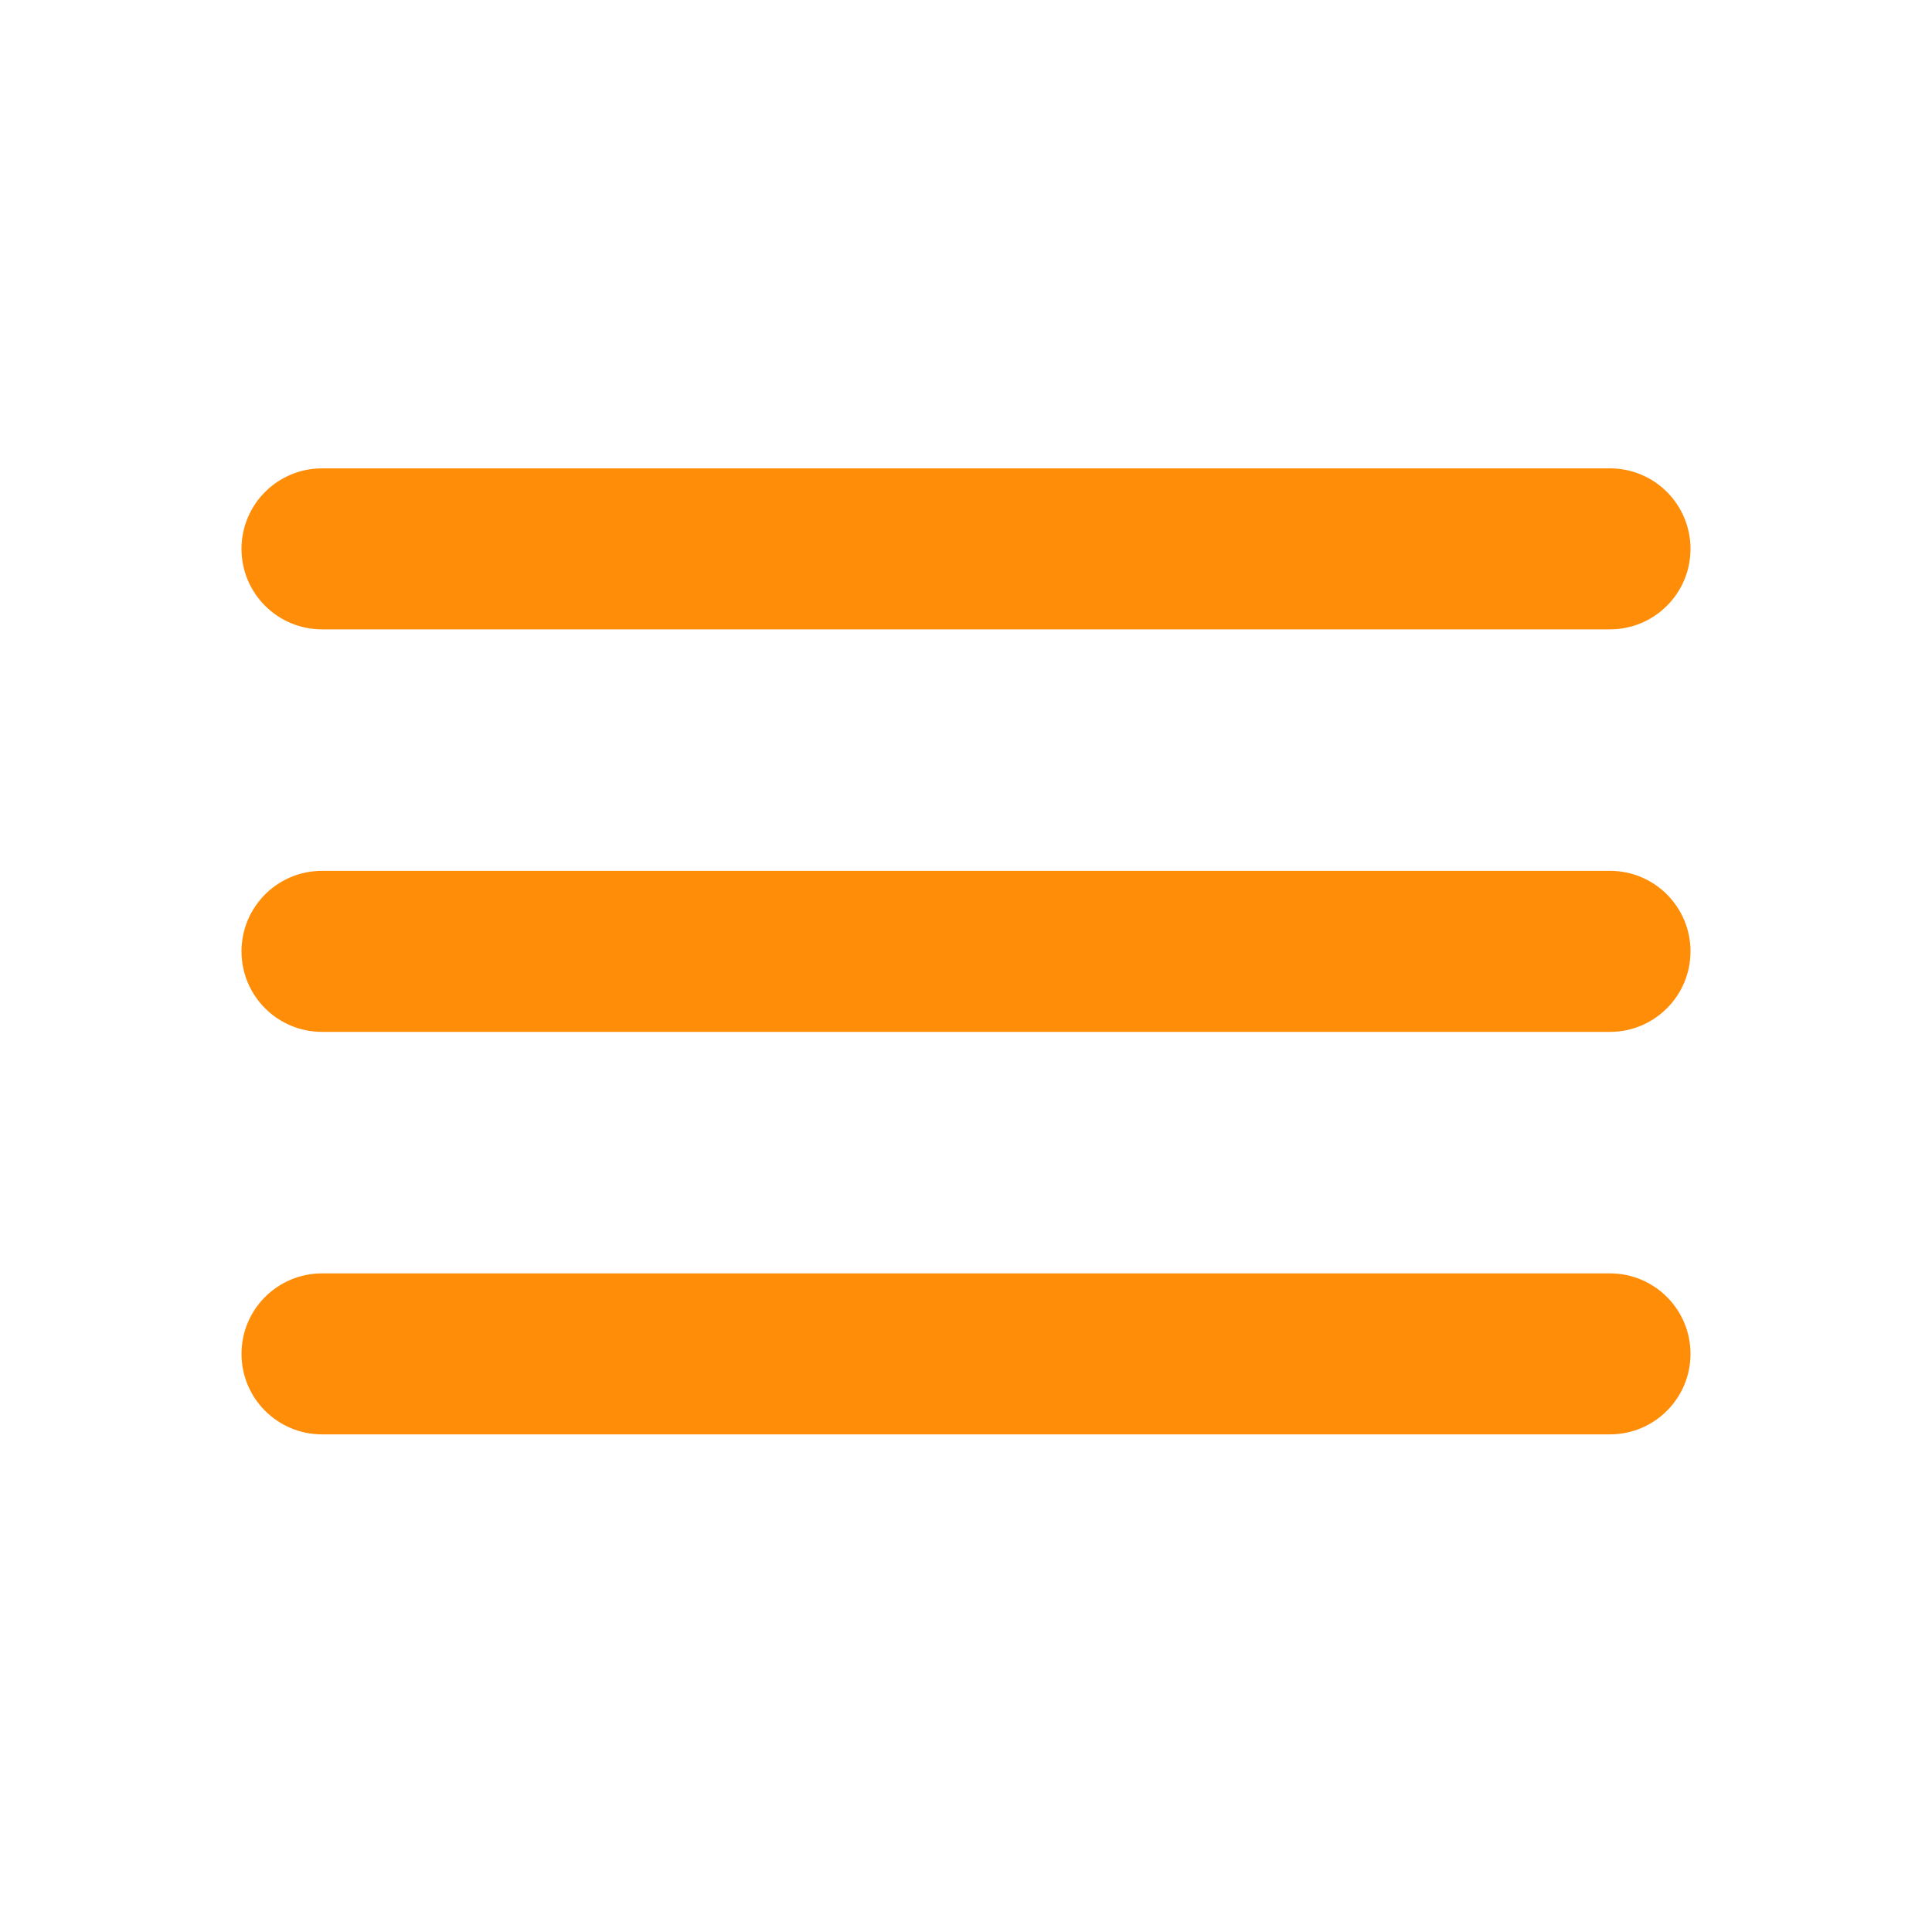 <svg width="40" height="40" viewBox="0 0 40 40" fill="none" xmlns="http://www.w3.org/2000/svg">
<path d="M5 11.364C5 10.443 5.746 9.697 6.667 9.697H33.333C34.254 9.697 35 10.443 35 11.364V11.364C35 12.284 34.254 13.03 33.333 13.03H6.667C5.746 13.03 5 12.284 5 11.364V11.364ZM5 19.697C5 18.776 5.746 18.03 6.667 18.03H33.333C34.254 18.03 35 18.776 35 19.697V19.697C35 20.617 34.254 21.364 33.333 21.364H6.667C5.746 21.364 5 20.617 5 19.697V19.697ZM5 28.03C5 27.11 5.746 26.364 6.667 26.364H33.333C34.254 26.364 35 27.11 35 28.03V28.03C35 28.951 34.254 29.697 33.333 29.697H6.667C5.746 29.697 5 28.951 5 28.03V28.03Z" fill="#FF8D08"/>
</svg>
